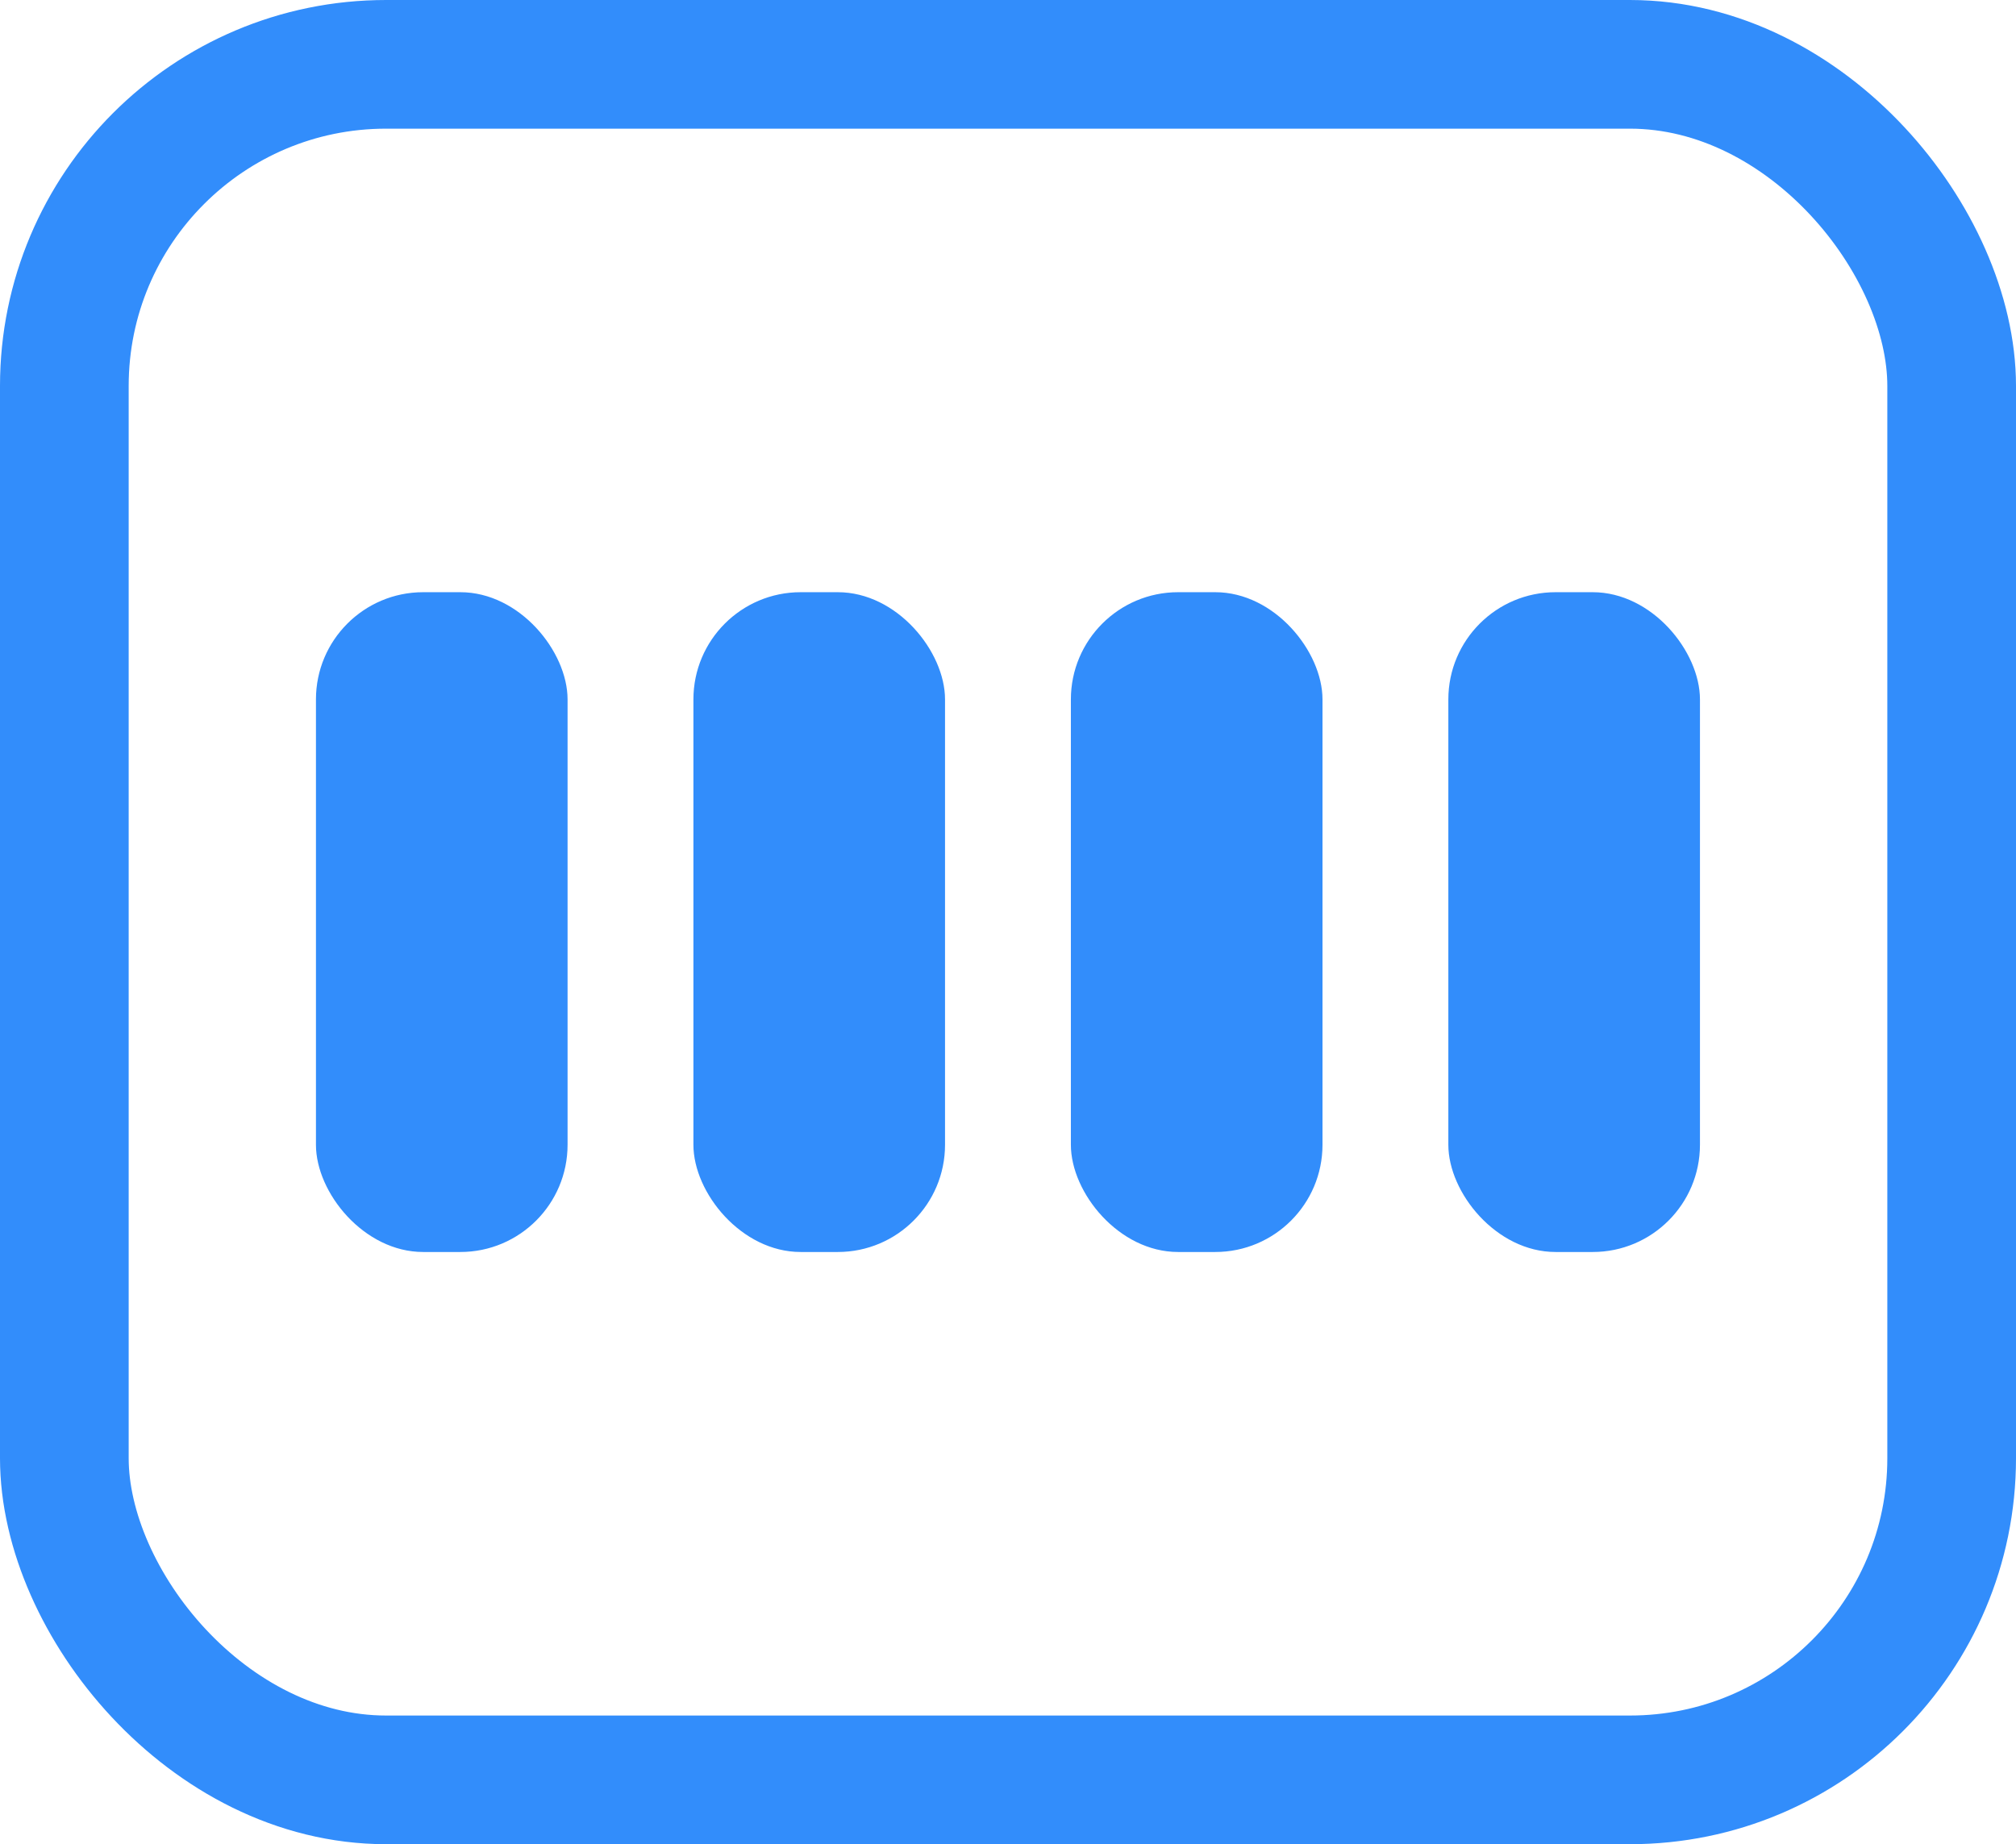 <svg width="23.5" height="21.5" viewBox="0 0 23.5 21.5" fill="none" xmlns="http://www.w3.org/2000/svg" xmlns:xlink="http://www.w3.org/1999/xlink">
	<desc>
			Created with Pixso.
	</desc>
	<defs/>
	<rect id="矩形 3" x="0.75" y="0.75" rx="3.75" width="22" height="20" fill="#000000" fill-opacity="0"/>
	<rect id="矩形 3" x="0.75" y="0.75" rx="3.75" width="22" height="20" stroke="#328DFB" stroke-opacity="1" stroke-width="1.5"/>
	<rect id="矩形 4" x="3.683" y="6.904" rx="1.25" width="2.933" height="7.692" fill="#328DFB" fill-opacity="1"/>
	<rect id="矩形 5" x="8.083" y="6.904" rx="1.25" width="2.933" height="7.692" fill="#328DFB" fill-opacity="1"/>
	<rect id="矩形 6" x="12.483" y="6.904" rx="1.25" width="2.933" height="7.692" fill="#328DFB" fill-opacity="1"/>
	<rect id="矩形 7" x="16.883" y="6.904" rx="1.25" width="2.933" height="7.692" fill="#328DFB" fill-opacity="1"/>
</svg>
